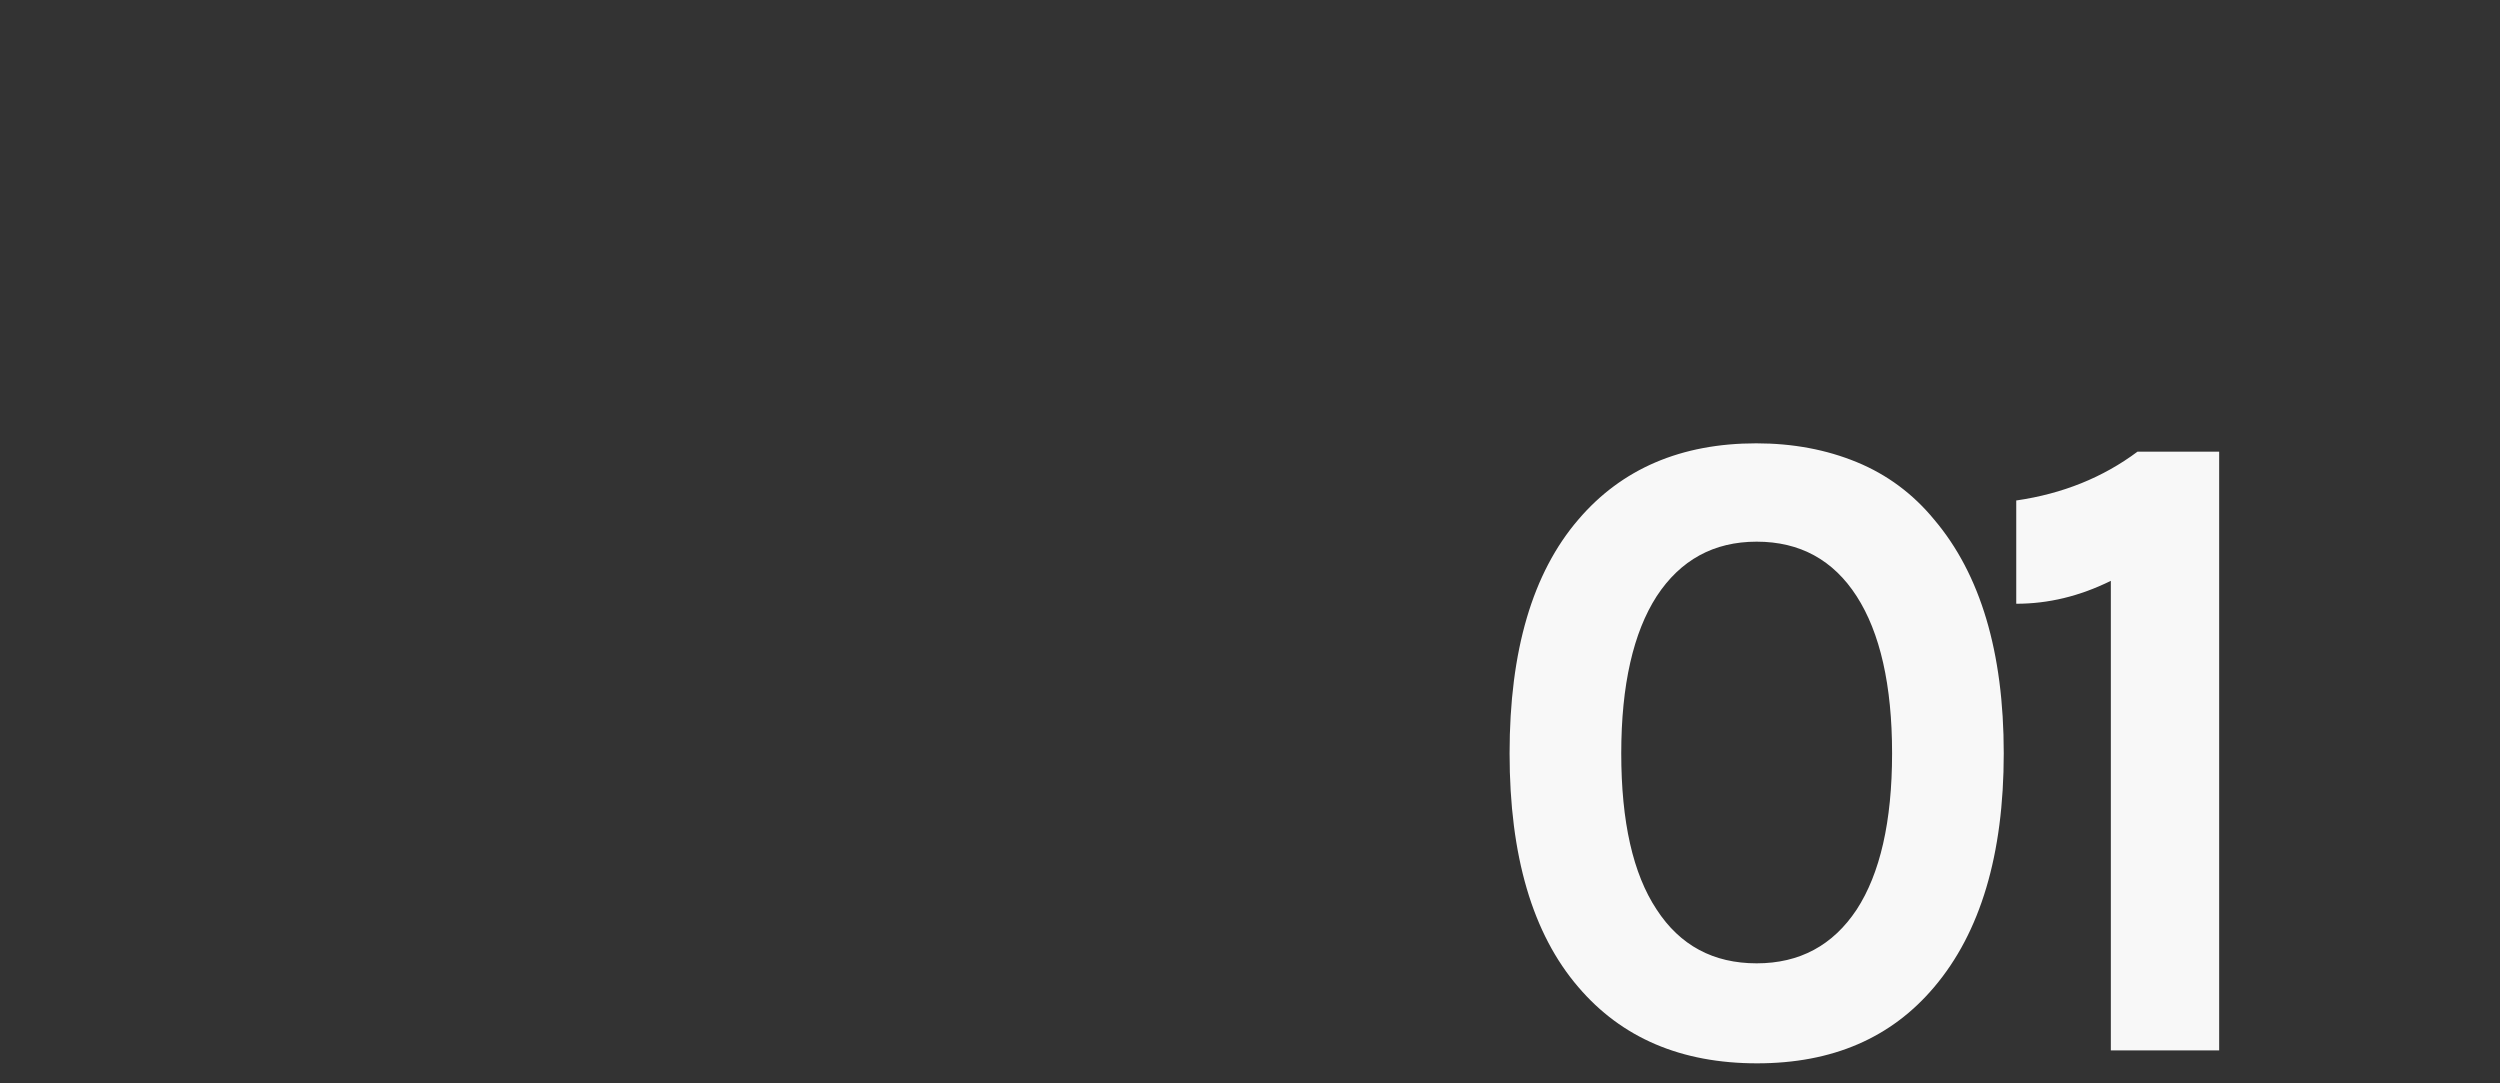 <svg width="600" height="260" xmlns="http://www.w3.org/2000/svg" viewBox="0 0 600 260">
    <rect x="0" y="0" width="600" height="260" fill="#333333" stroke="none"/>
    <path fill="#f8f8f8" d="M421.5 106.4c8.8 0 16.8 1.5 24.1 4.5 7.3 3 13.5 7.6 18.6 13.8 11.1 13.1 16.7 31.8 16.7 56.1s-5.6 43-16.7 56.1c-10.3 12.2-24.4 18.3-42.5 18.3-18.2 0-32.5-6.1-42.9-18.3-11-12.8-16.5-31.5-16.5-56.1s5.5-43.3 16.5-56.1c10.4-12.2 24.7-18.3 42.7-18.3zm24.1 36.7c-5.6-8.7-13.6-13.1-24-13.1-10.3 0-18.3 4.4-24 13.1-5.6 8.7-8.5 21.3-8.5 37.7s2.8 28.9 8.5 37.5c5.6 8.6 13.6 12.9 24 12.9 10.3 0 18.3-4.3 24-12.9 5.6-8.6 8.5-21.1 8.5-37.5s-2.9-29-8.5-37.7zM484 120.1c11-1.6 20.7-5.5 29-11.7h19.6v143.7h-26V139.4c-7.5 3.7-15 5.5-22.7 5.5v-24.8h.1z"/>
</svg>
